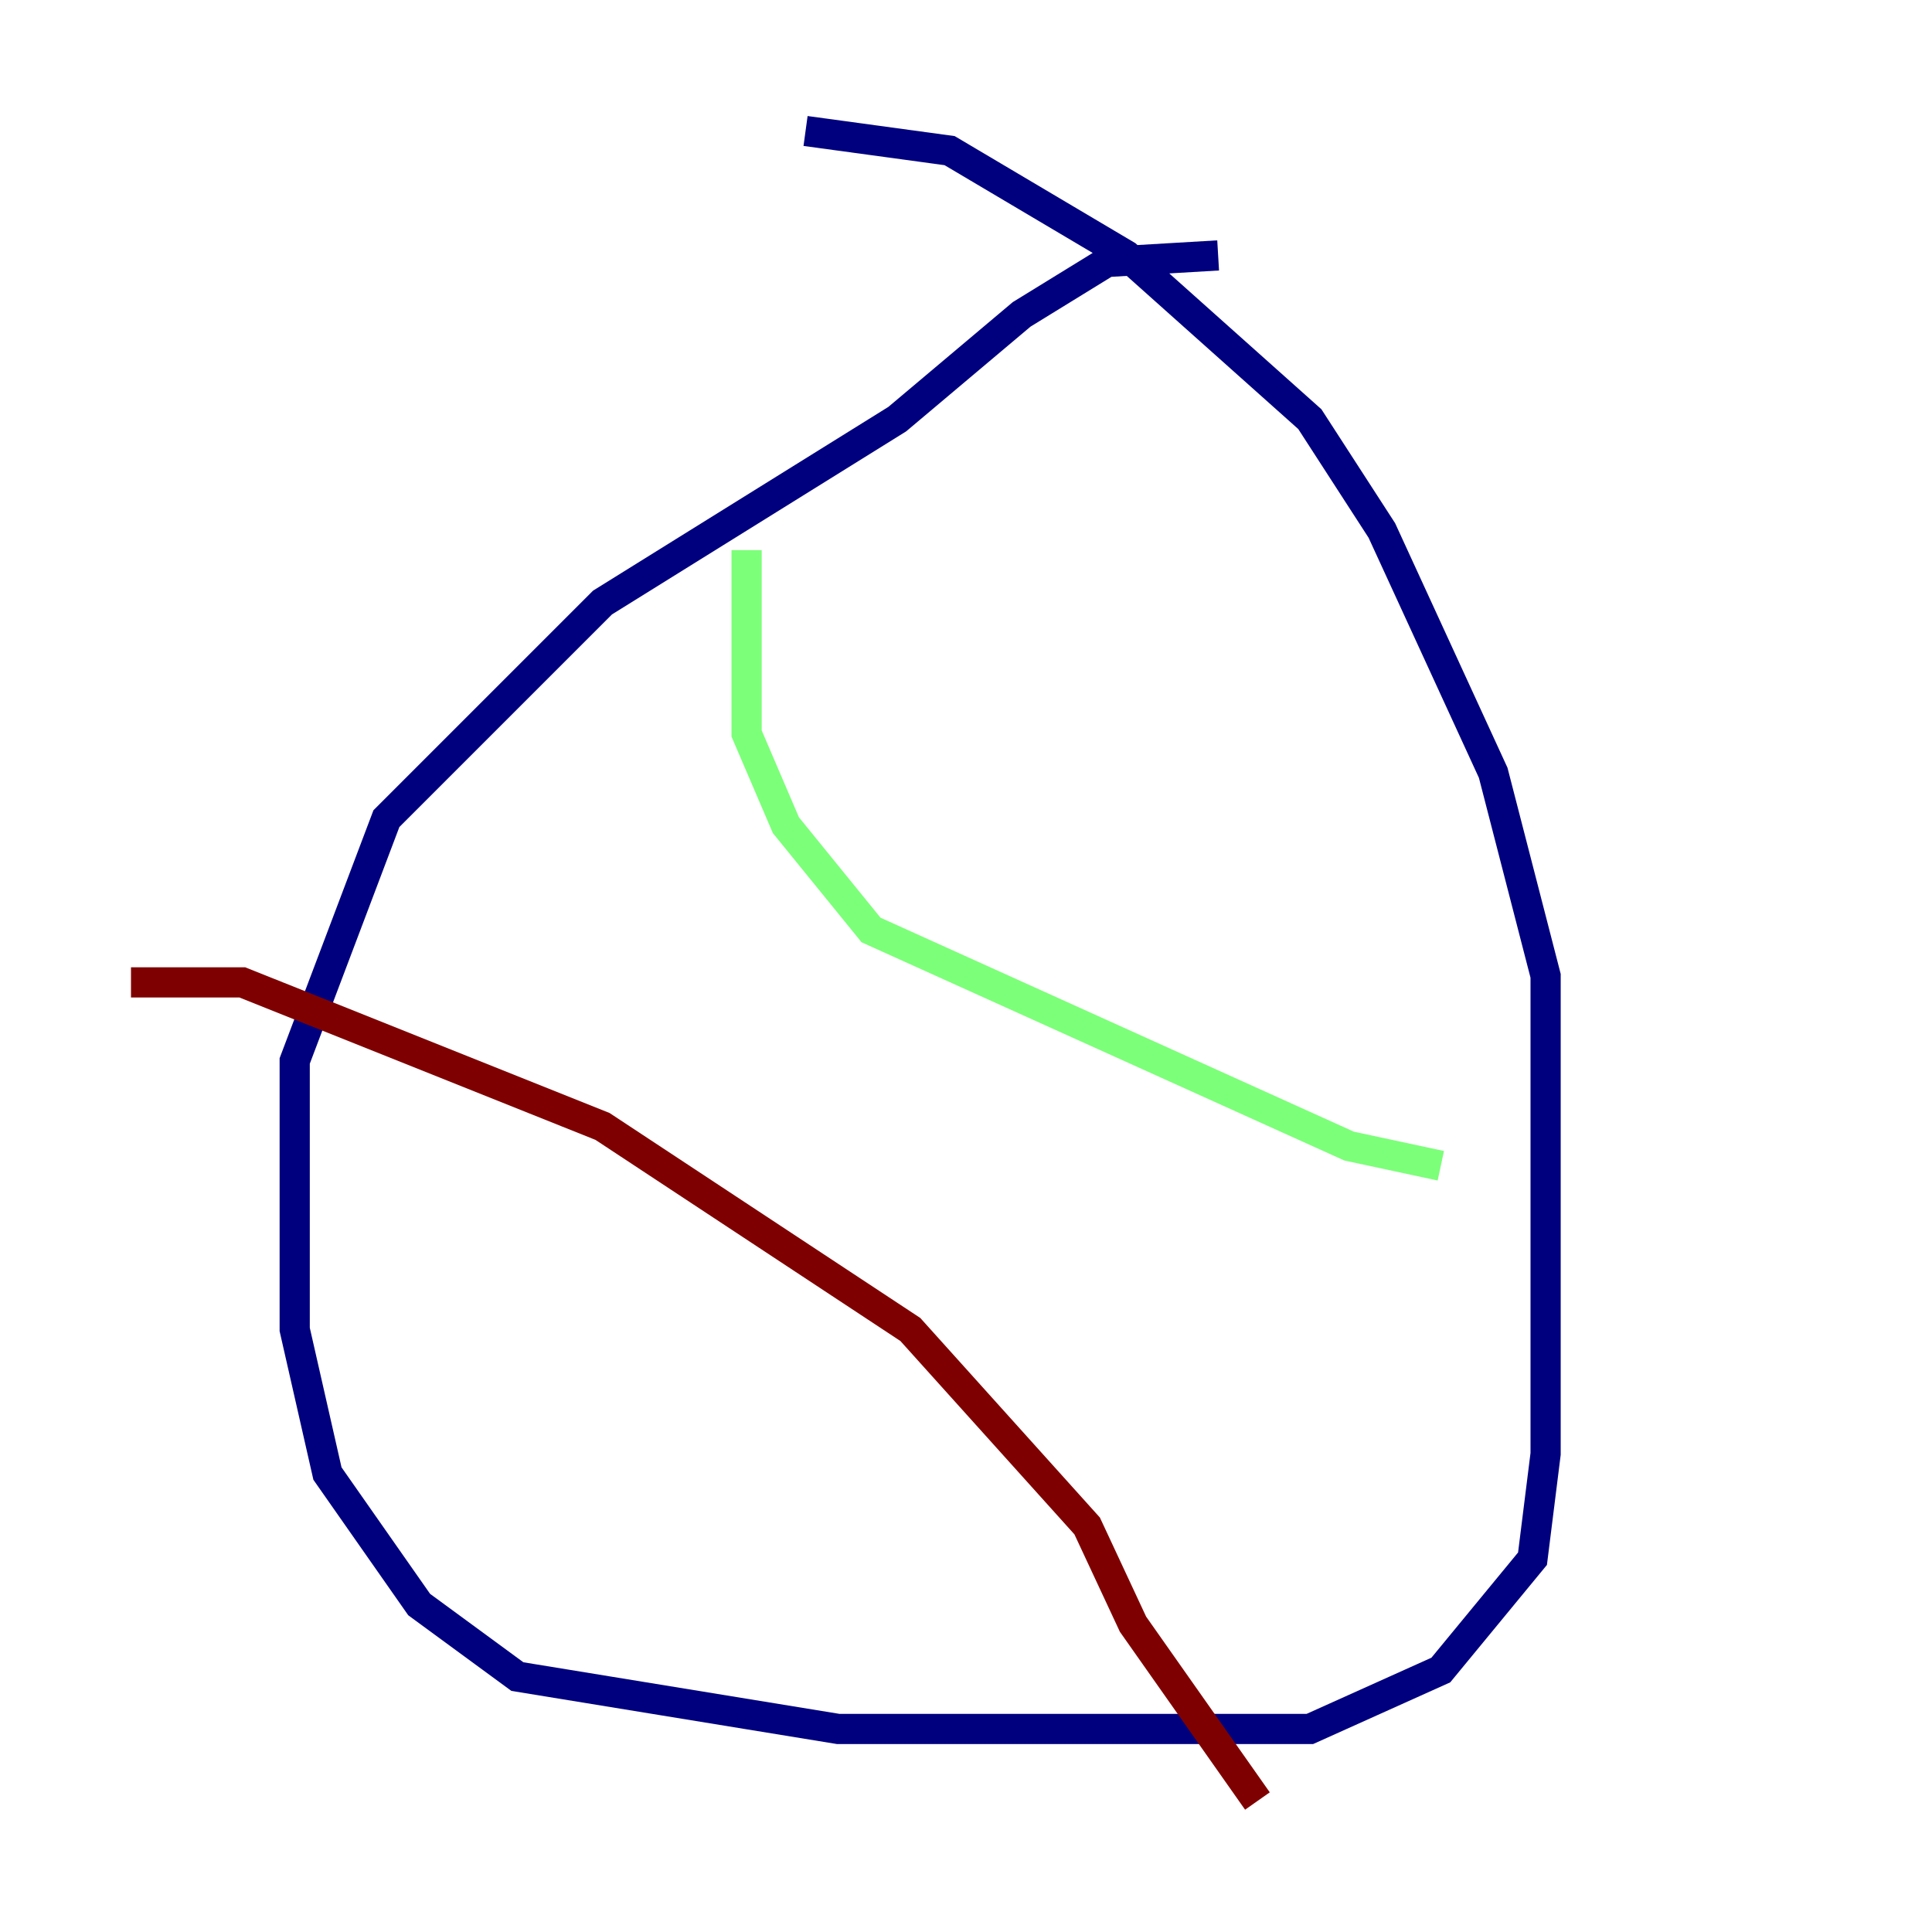 <?xml version="1.0" encoding="utf-8" ?>
<svg baseProfile="tiny" height="128" version="1.2" viewBox="0,0,128,128" width="128" xmlns="http://www.w3.org/2000/svg" xmlns:ev="http://www.w3.org/2001/xml-events" xmlns:xlink="http://www.w3.org/1999/xlink"><defs /><polyline fill="none" points="80.705,16.922 73.329,17.356 67.688,20.827 59.444,27.77 39.919,39.919 25.6,54.237 19.525,70.291 19.525,88.081 21.695,97.627 27.77,106.305 34.278,111.078 55.539,114.549 86.78,114.549 95.458,110.644 101.532,103.268 102.4,96.325 102.4,64.651 98.929,51.2 91.552,35.146 86.78,27.77 74.63,16.922 62.915,9.98 53.37,8.678" stroke="#00007f" stroke-width="2" /><polyline fill="none" points="49.464,36.447 49.464,48.597 52.068,54.671 57.709,61.614 89.383,75.932 95.458,77.234" stroke="#7cff79" stroke-width="2" /><polyline fill="none" points="8.678,65.085 16.054,65.085 39.919,74.63 60.312,88.081 72.027,101.098 75.064,107.607 83.308,119.322" stroke="#7f0000" stroke-width="2" /></svg>